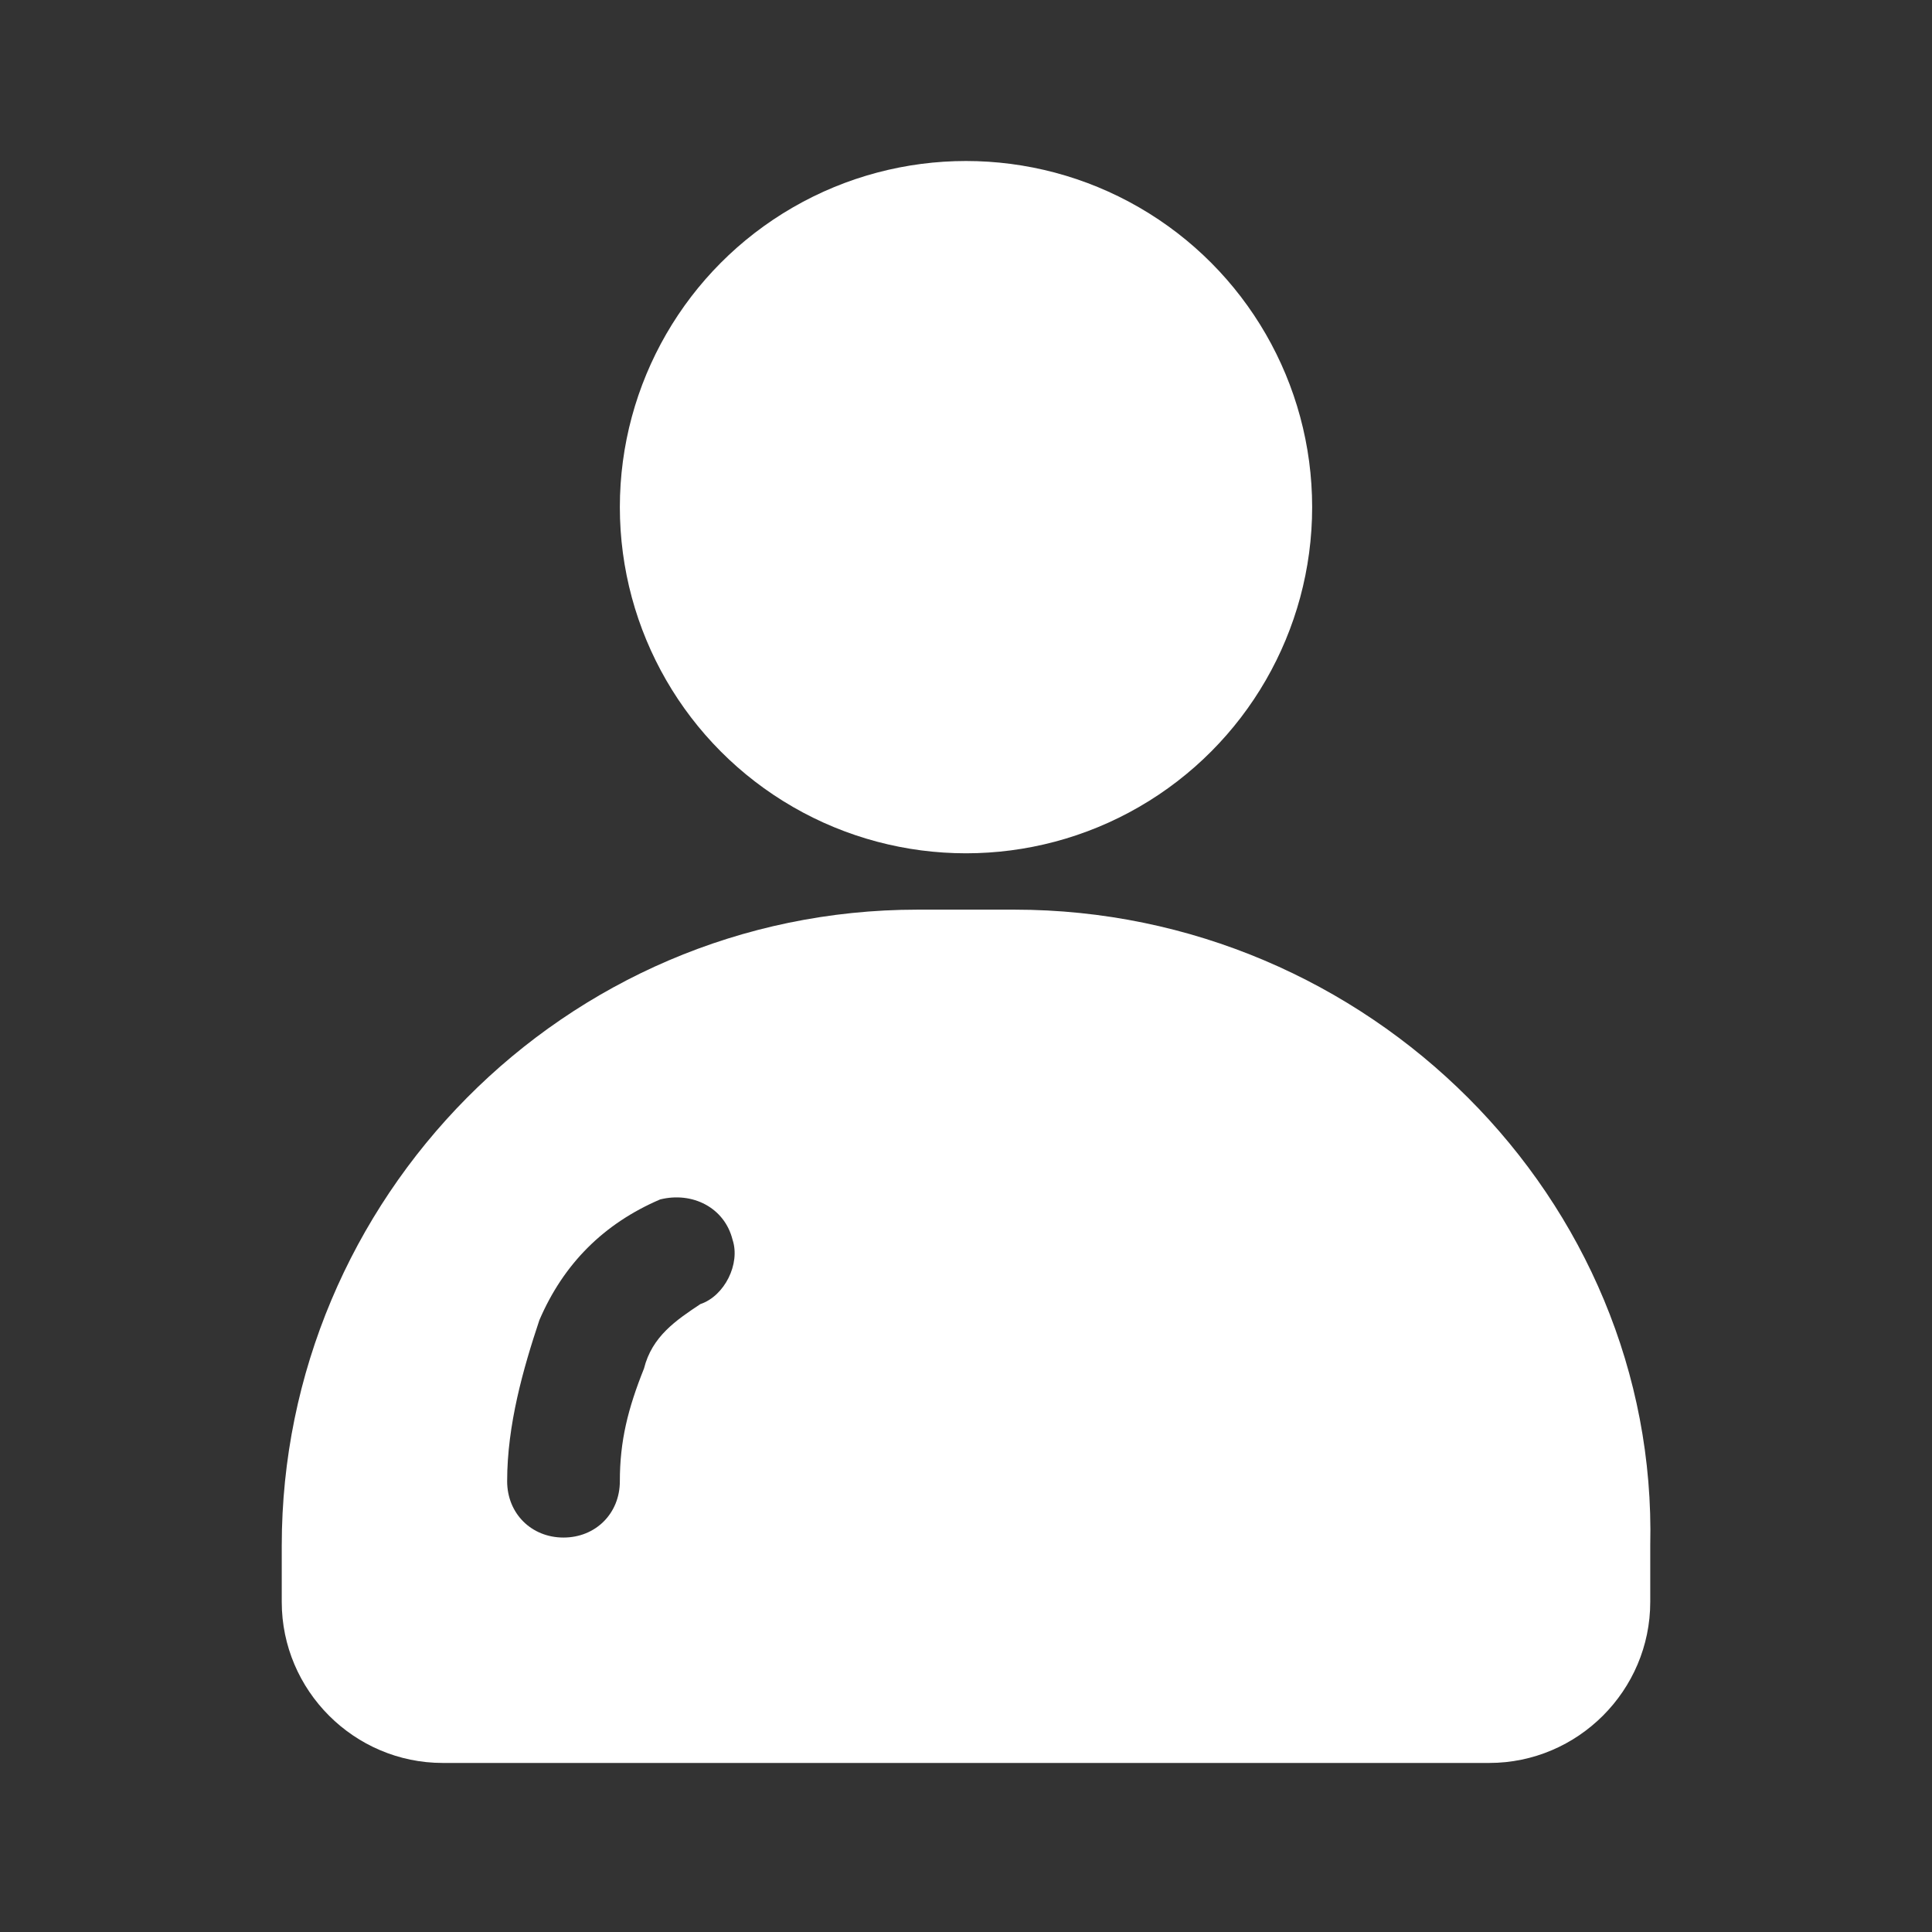 <?xml version="1.0" encoding="utf-8"?>
<!-- Generator: Adobe Illustrator 25.4.1, SVG Export Plug-In . SVG Version: 6.00 Build 0)  -->
<svg version="1.1" id="Layer_1" xmlns="http://www.w3.org/2000/svg" xmlns:xlink="http://www.w3.org/1999/xlink" x="0px" y="0px"
	 viewBox="0 0 24 24" style="enable-background:new 0 0 24 24;" xml:space="preserve">
<rect x="0" y="0" width="24" height="24" fill="#333333" stroke="none"/>
<style type="text/css">
	.st0{fill:#FFFFFF;}
</style>
<g>
	<path class="st0" d="M12.6,11.3h-1.2c-4.4,0-7.9,3.6-7.9,7.9v0.7c0,1.1,0.9,2,2,2c0,0,0,0,0,0h13c1.1,0,2-0.9,2-2l0,0v-0.7
		C20.6,14.9,17,11.3,12.6,11.3C12.6,11.3,12.6,11.3,12.6,11.3z M8.7,16.2C8.4,16.4,8.1,16.6,8,17c-0.2,0.5-0.3,0.9-0.3,1.4
		c0,0.4-0.3,0.7-0.7,0.7l0,0c-0.4,0-0.7-0.3-0.7-0.7c0-0.7,0.2-1.4,0.4-2c0.3-0.7,0.8-1.2,1.5-1.5C8.6,14.8,9,15,9.1,15.4
		C9.2,15.7,9,16.1,8.7,16.2L8.7,16.2z"/>
	<circle class="st0" cx="12" cy="6.3" r="4.3"/>
</g>
</svg>
